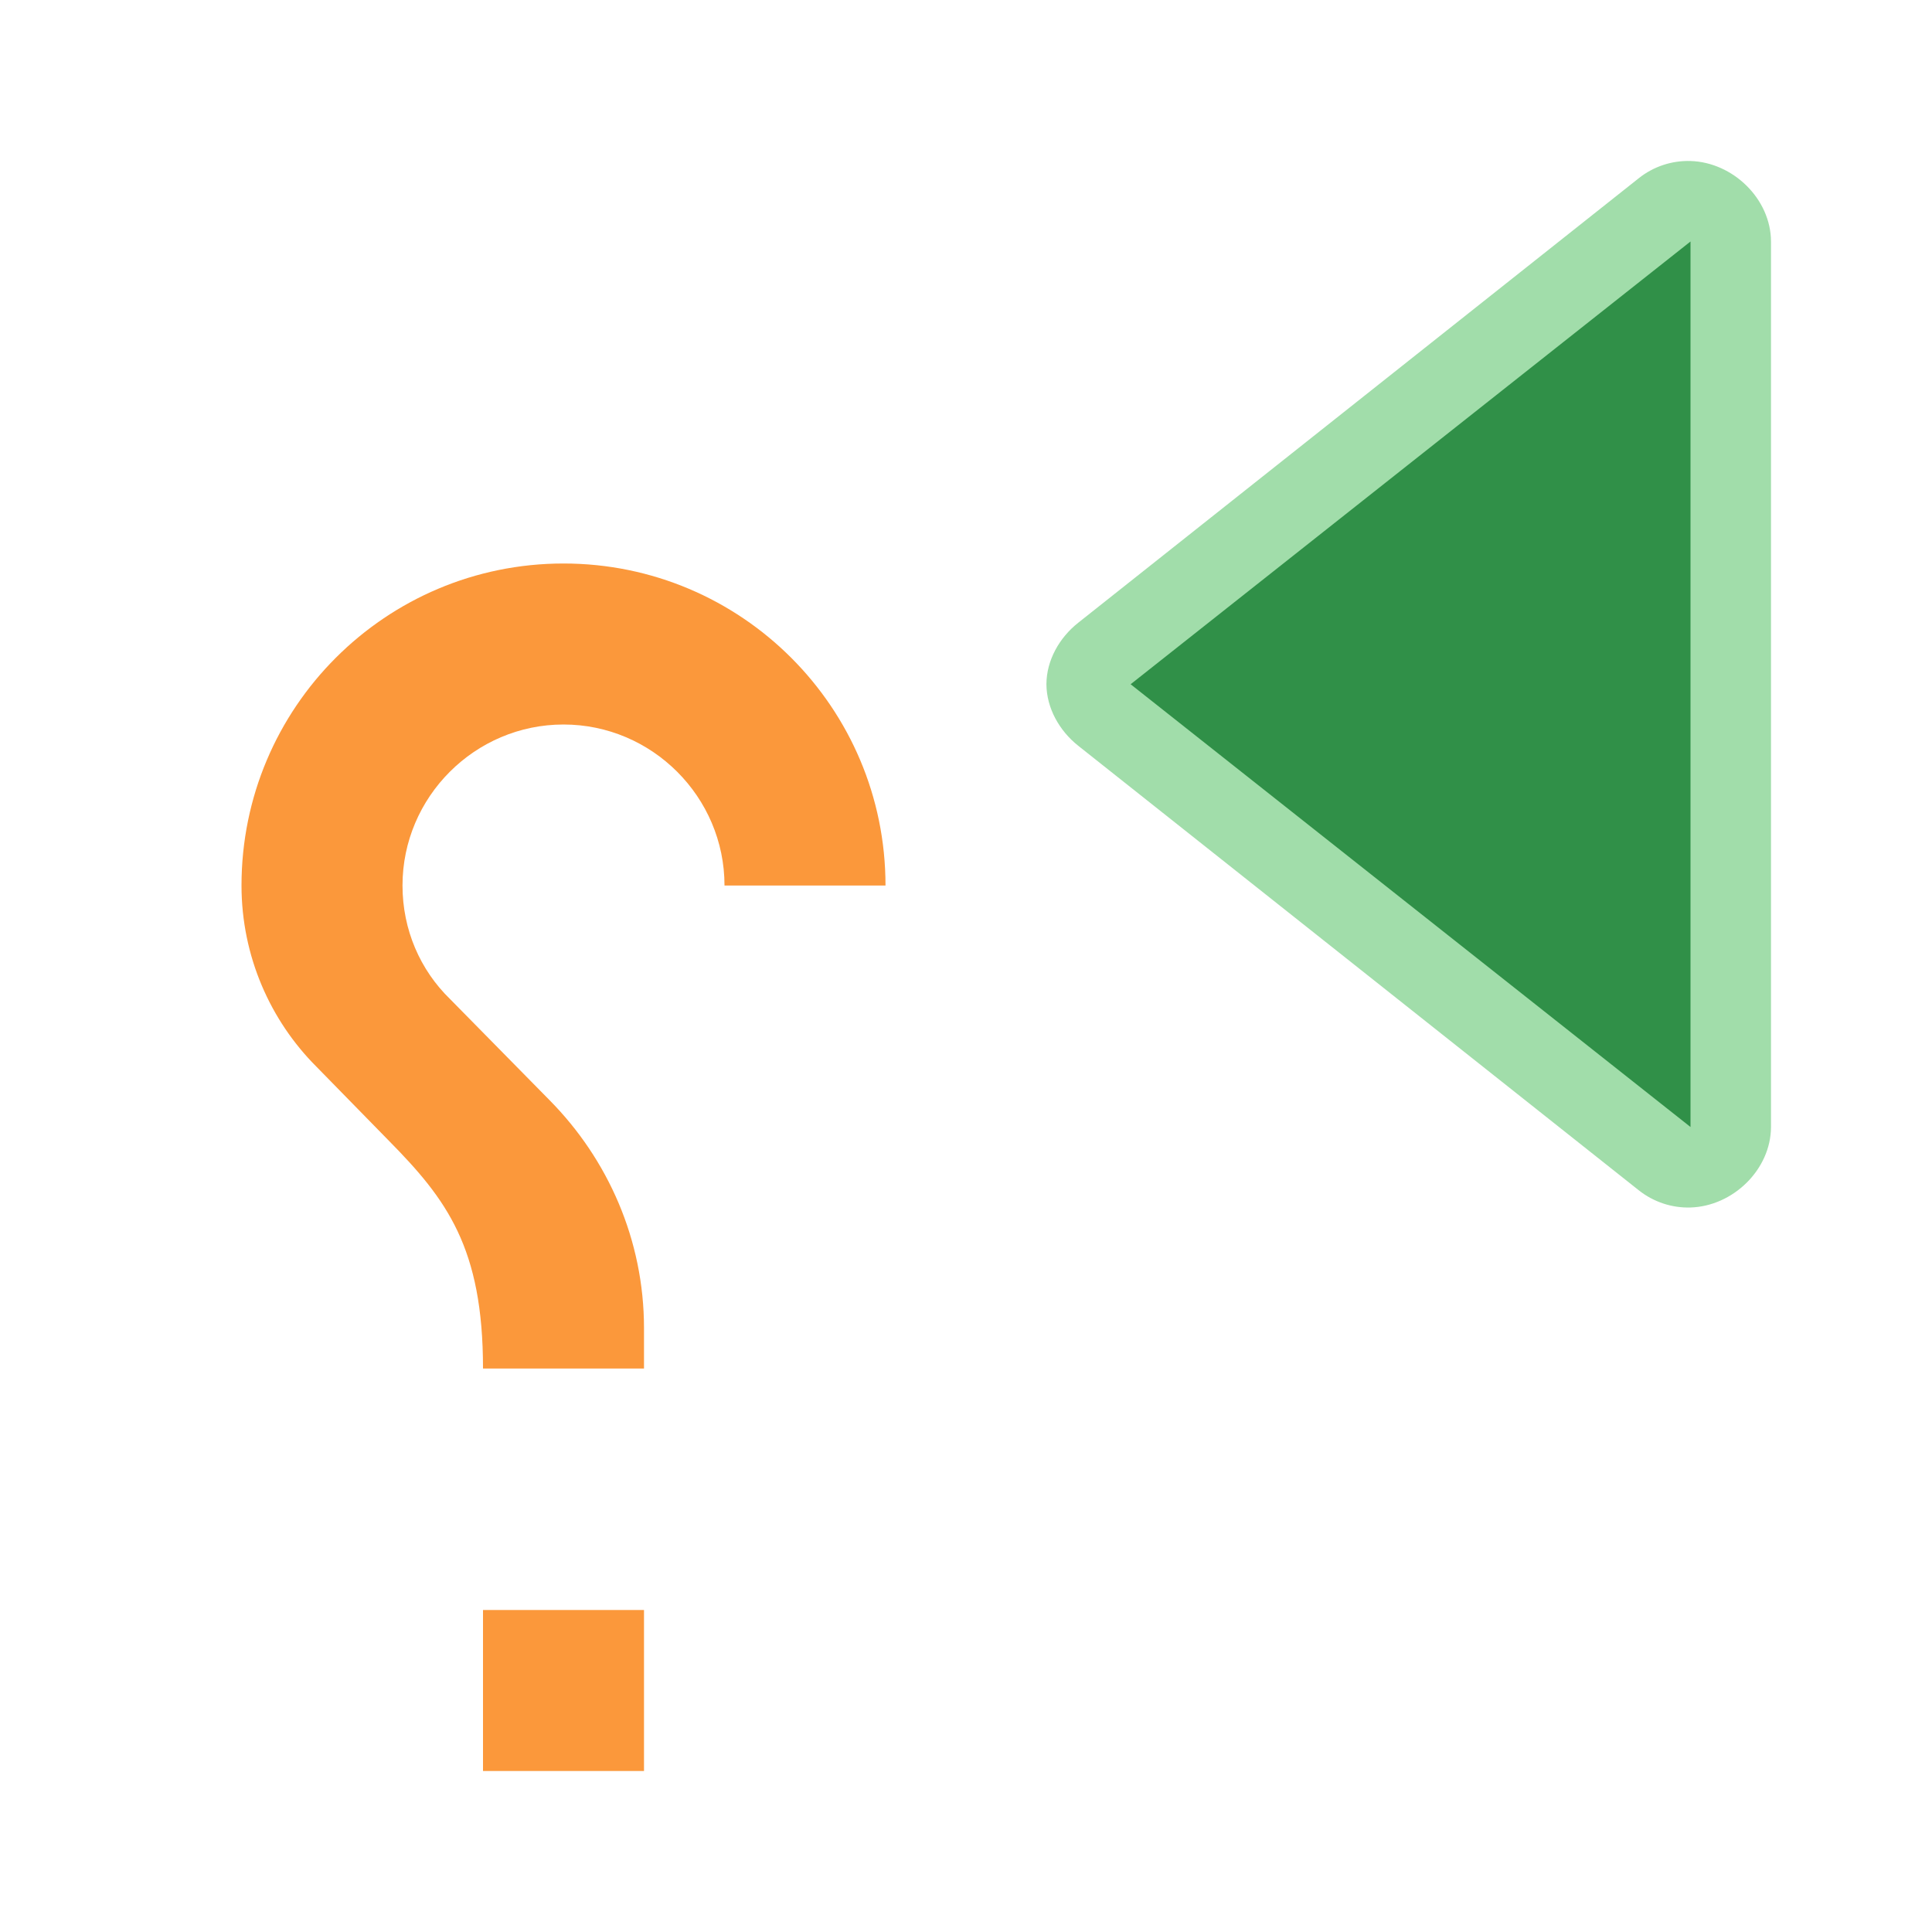 <svg viewBox="0 0 24 24" xmlns="http://www.w3.org/2000/svg"><path d="m7 7c2.21 0 4 1.79 4 4h-2c0-1.1-.9-2-2-2s-2 .9-2 2c0 .55.22 1.05.59 1.41l1.24 1.26c.72.73 1.17 1.73 1.17 2.83v.5h-2c0-1.5-.45-2.1-1.17-2.83l-.9-.92c-.57-.57-.93-1.37-.93-2.25 0-2.21 1.79-4 4-4zm1 13v2h-2v-2z" fill="#fb983b"/><g transform="matrix(-1 0 0 1 24 0)"><path d="m3 2c-.528.016-.998.471-1 1v11c.002.529.472.984 1 1 .231.007.457-.068.639-.211l6.967-5.525c.233-.185.393-.466.395-.764-.001-.298-.161-.579-.395-.764l-6.967-5.525c-.181-.143-.408-.218-.639-.211z" fill="#a1ddaa"/><path d="m3 3v11l6.955-5.5z" fill="#309048"/></g></svg>